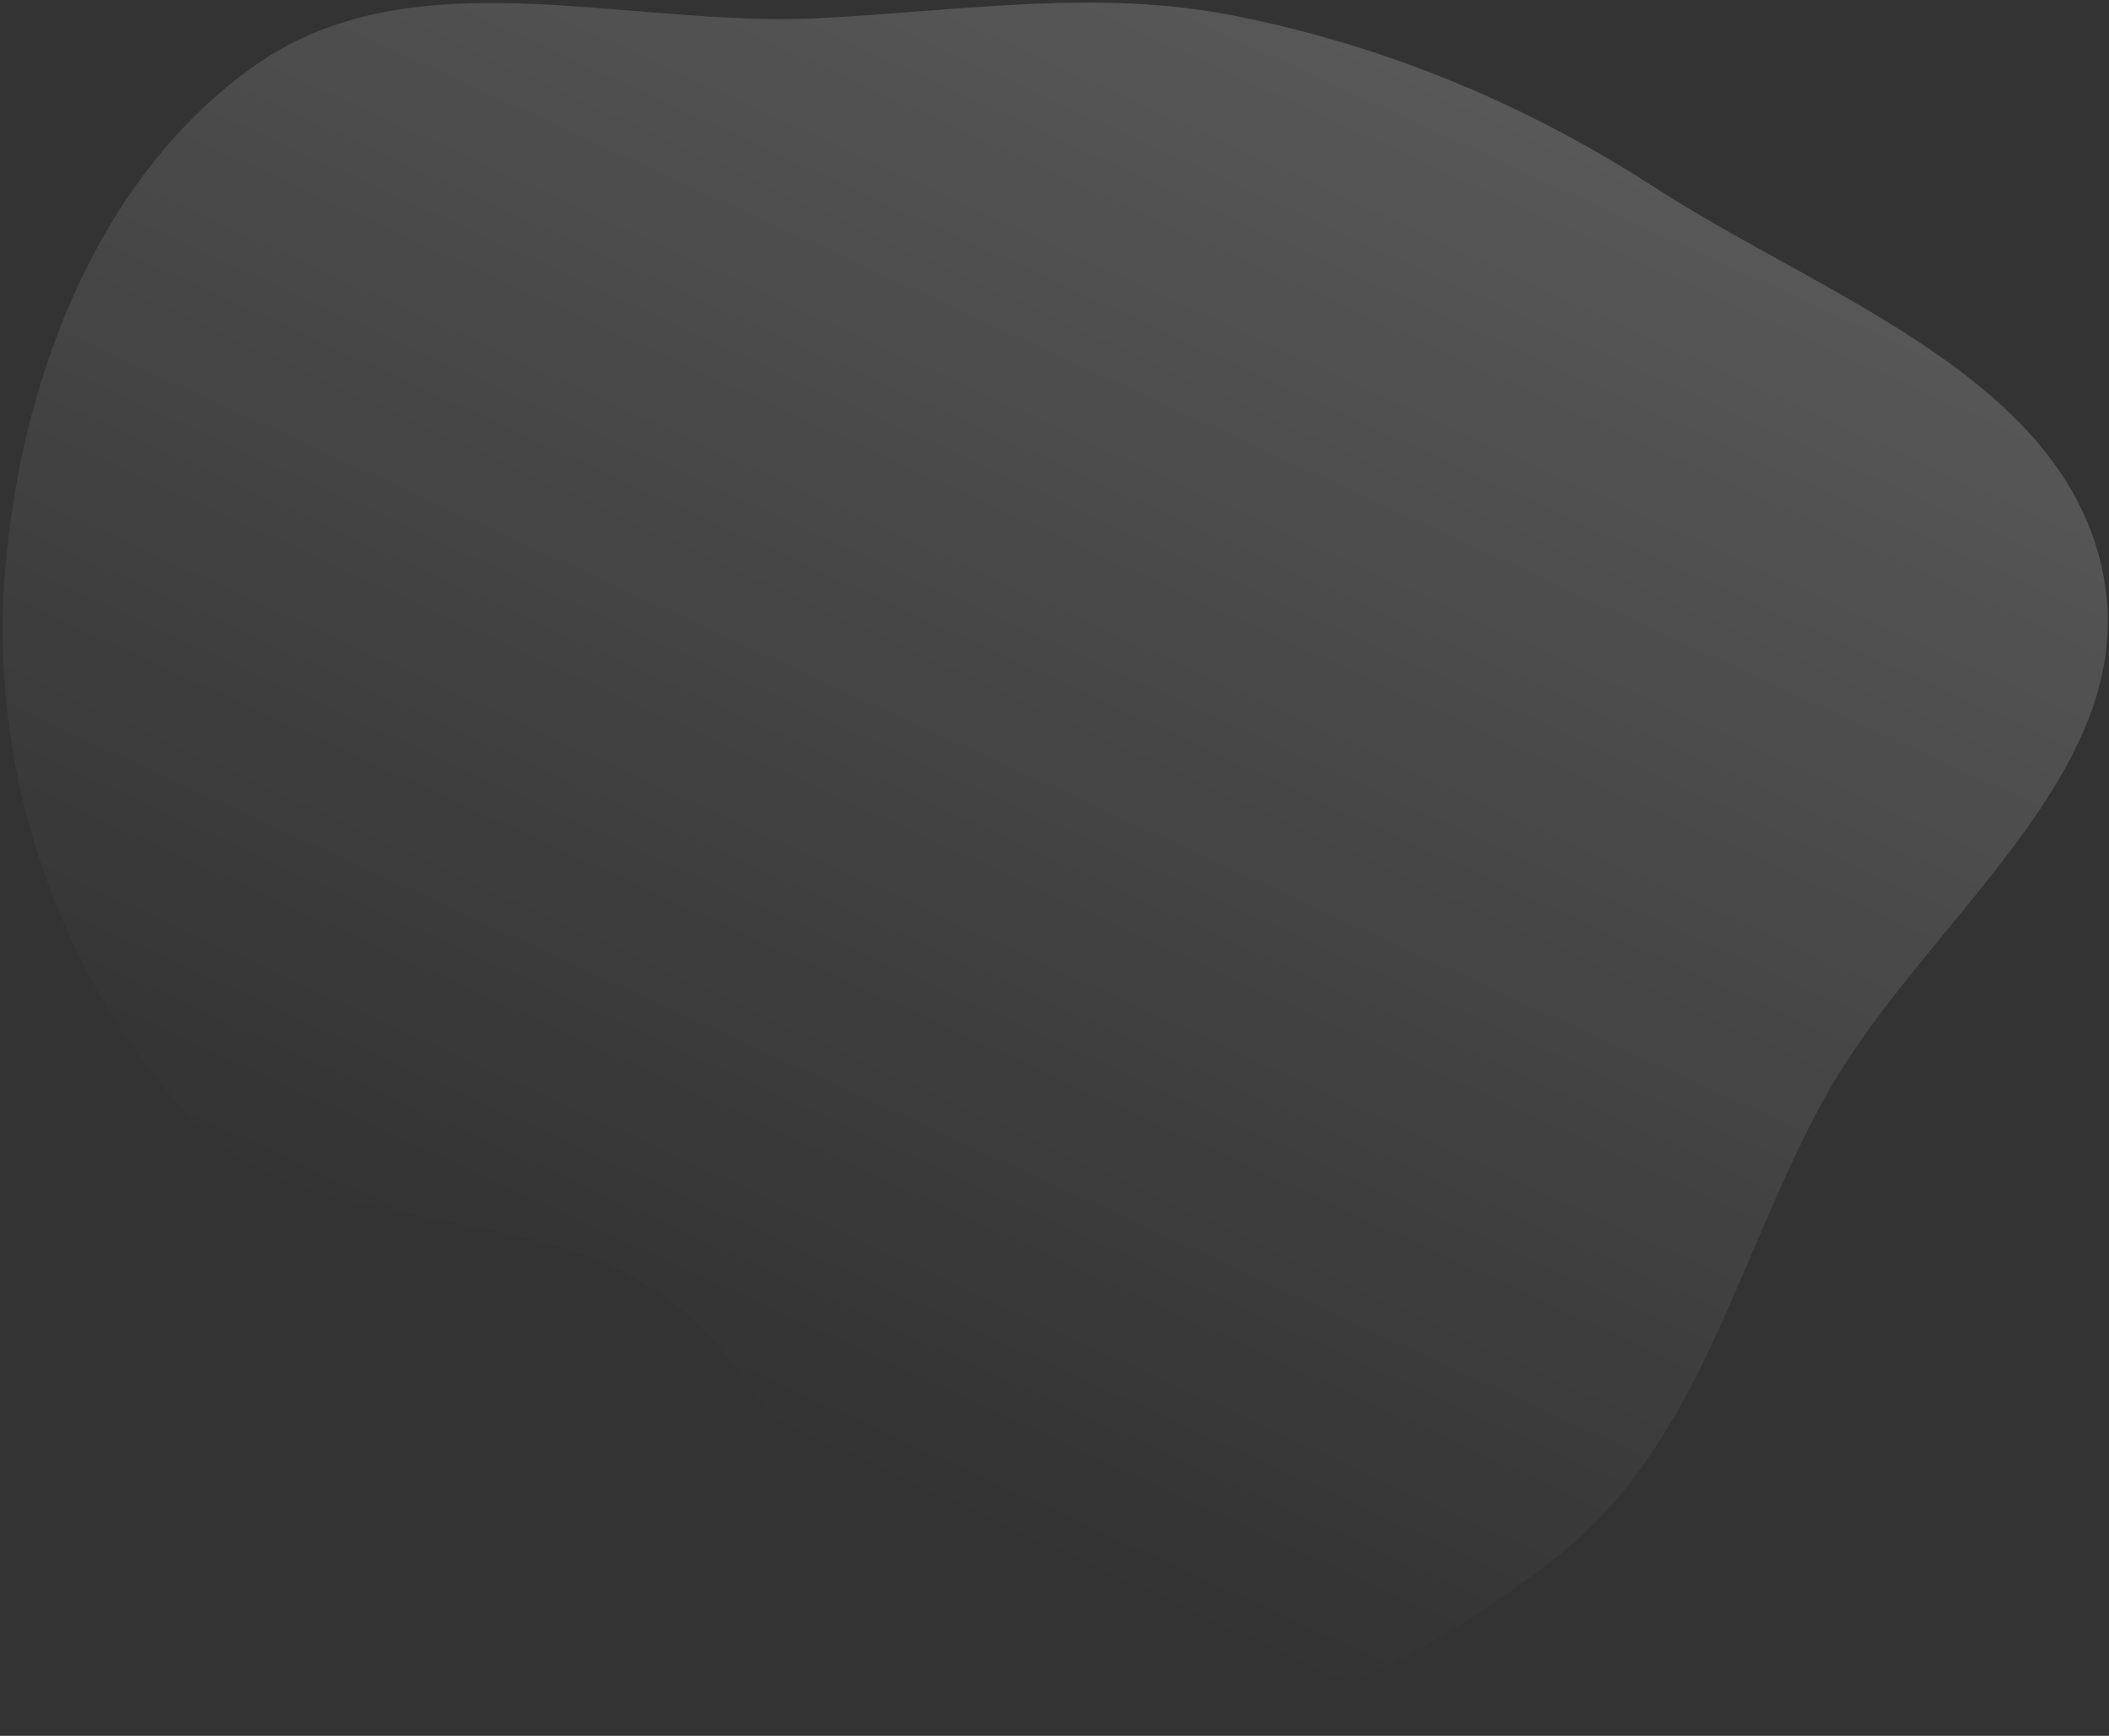 <svg width="701" height="577" viewBox="0 0 701 577" fill="none" xmlns="http://www.w3.org/2000/svg">
<rect x="0" y="0" width="701" height="577" fill="#333333" stroke="none"/>
<path opacity="0.2" fill-rule="evenodd" clip-rule="evenodd" d="M699.223 191.63C711.539 257.084 639.312 306.07 606.889 364.247C577.568 416.859 565.185 480.066 517.774 517.212C468.366 555.923 401.907 589.584 341.632 572.072C280.962 554.444 272.15 467.934 220.919 430.962C174.165 397.221 101.759 412.926 62.541 370.661C19.35 324.113 -2.79 257.7 1.354 194.335C5.625 129.033 31.678 58.701 85.389 21.316C137.632 -15.048 208.279 9.156 271.856 6.054C319.236 3.742 364.788 -3.996 411.282 5.412C461.312 15.536 507.226 34.633 550.087 62.352C606.473 98.818 686.807 125.638 699.223 191.63Z" fill="url(#paint0_linear_260_50)"/>
<defs>
<linearGradient id="paint0_linear_260_50" x1="499" y1="-24.5" x2="266.5" y2="481.5" gradientUnits="userSpaceOnUse">
<stop stop-color="white"/>
<stop offset="1" stop-color="white" stop-opacity="0"/>
</linearGradient>
</defs>
</svg>
